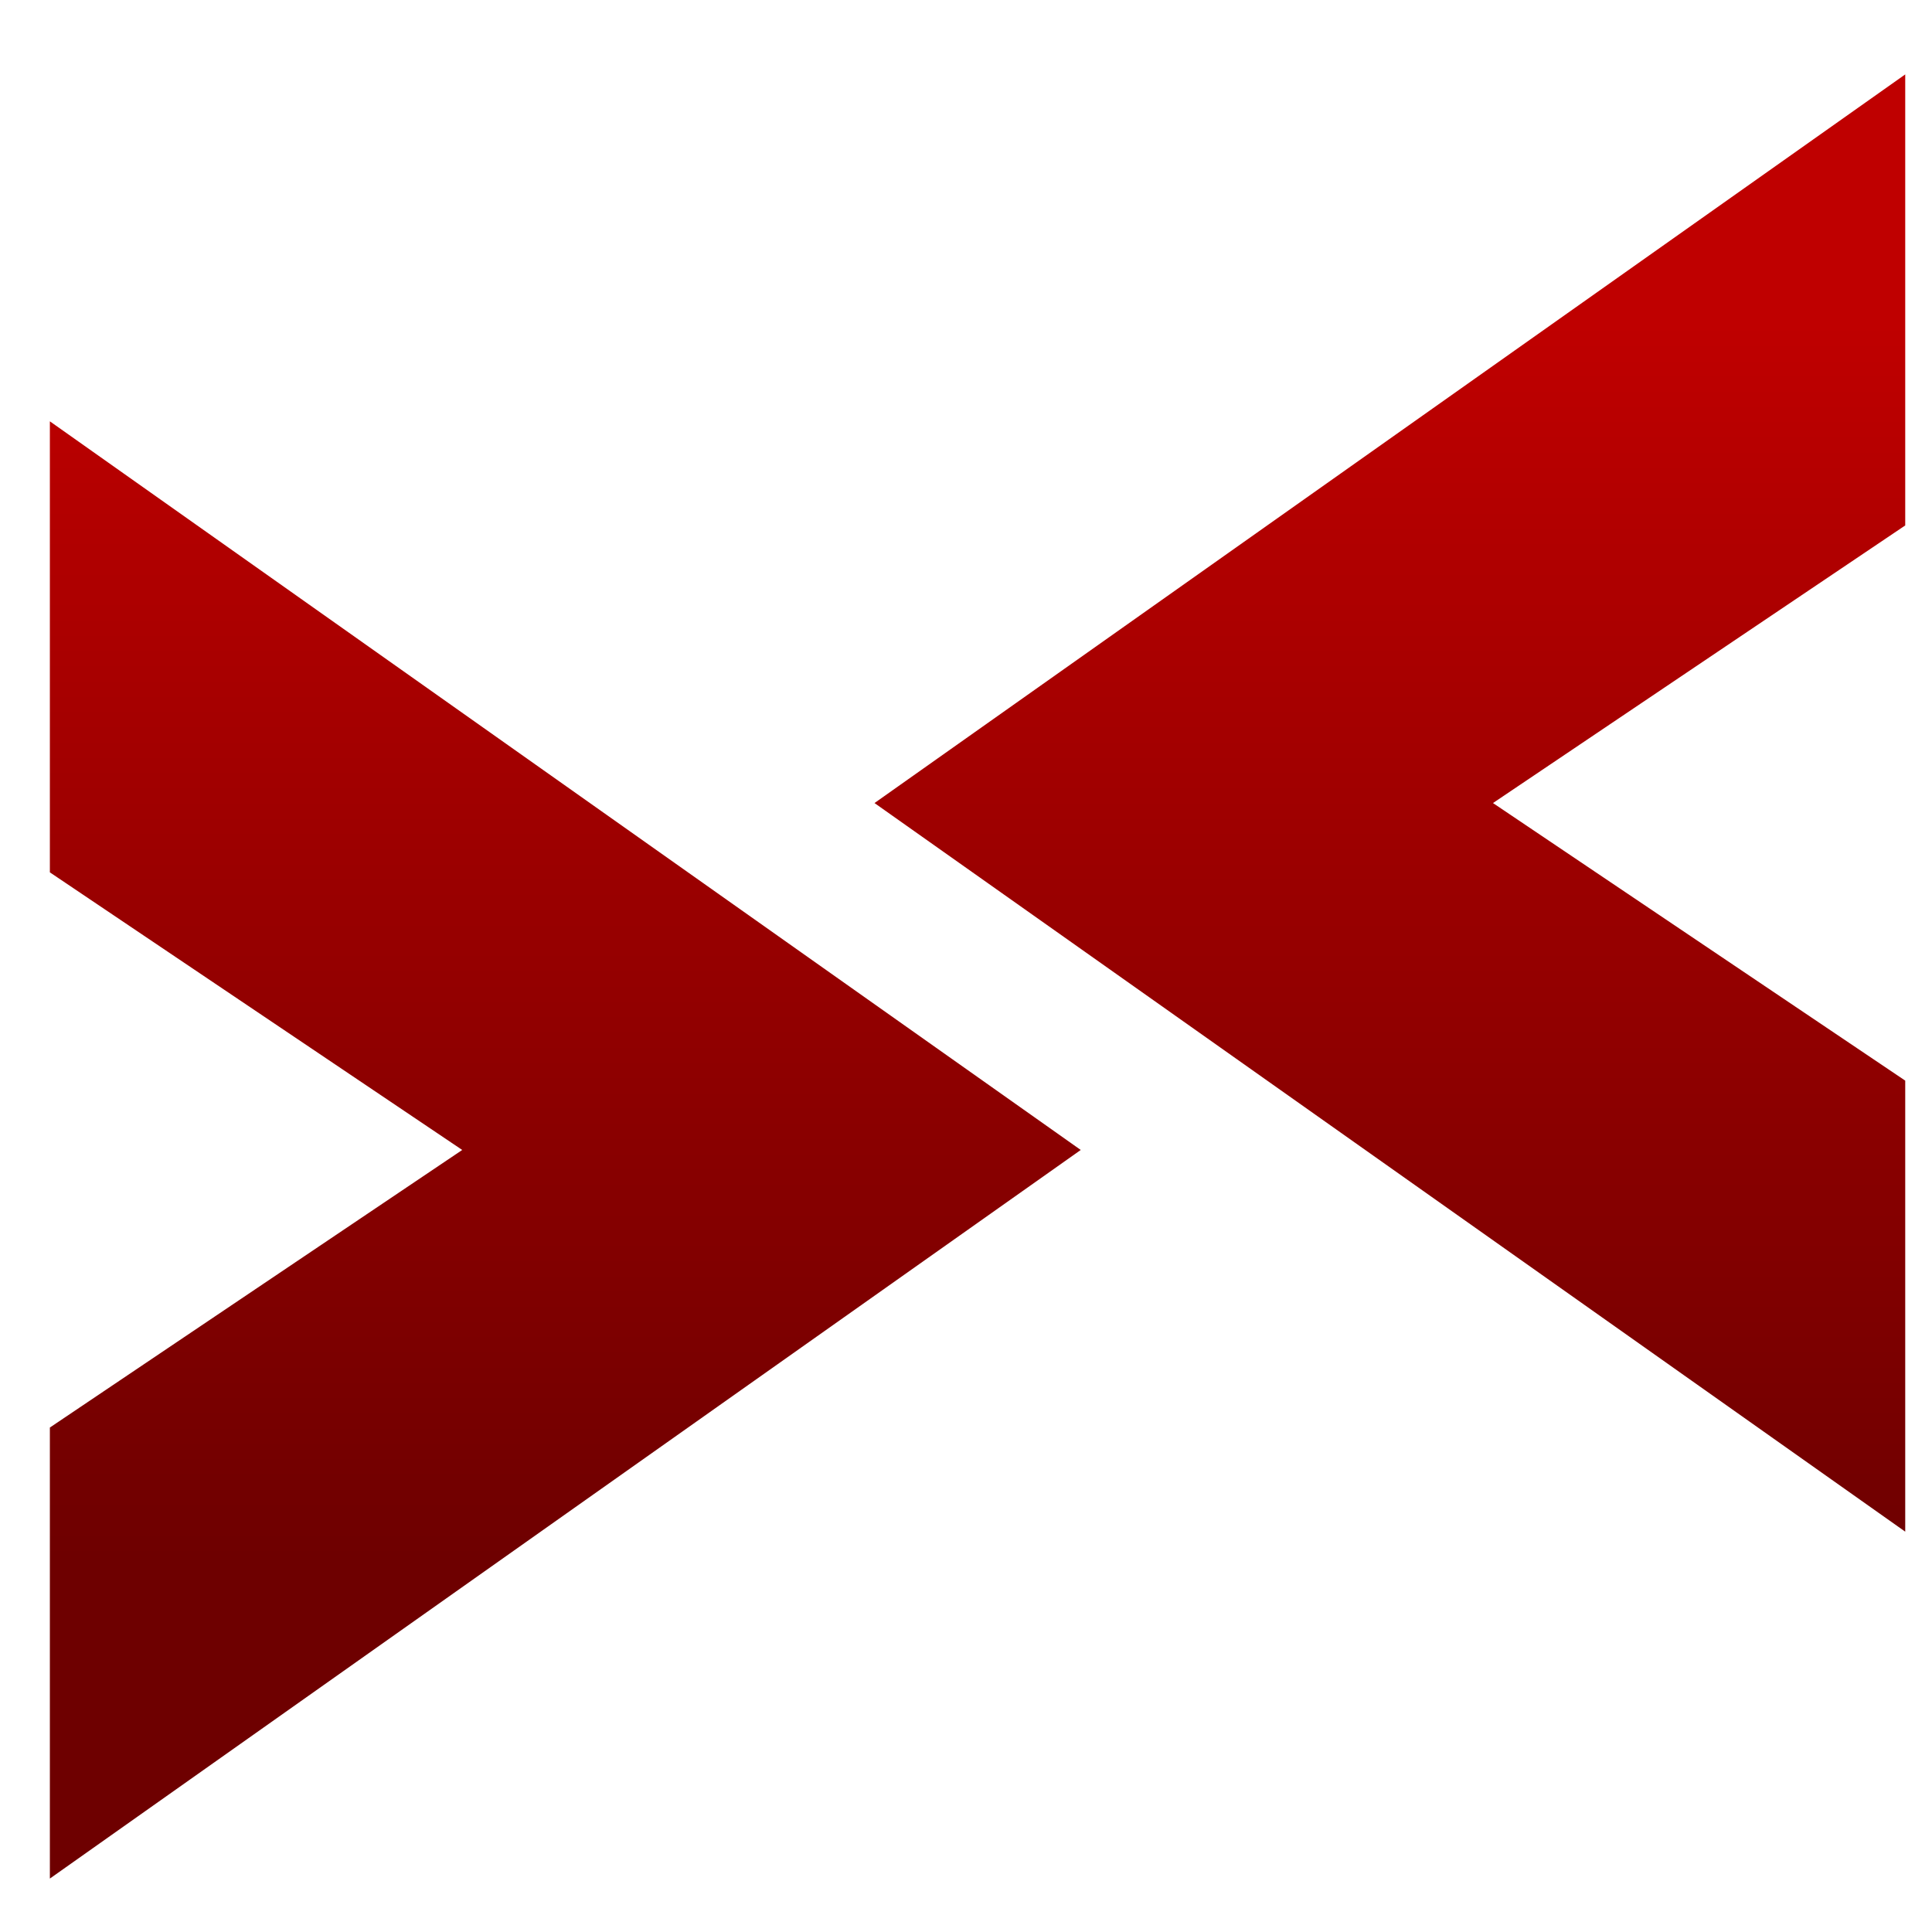 <svg xmlns="http://www.w3.org/2000/svg" xmlns:xlink="http://www.w3.org/1999/xlink" width="64" height="64" viewBox="0 0 64 64" version="1.1"><defs><linearGradient id="linear0" gradientUnits="userSpaceOnUse" x1="0" y1="0" x2="0" y2="1" gradientTransform="matrix(59.713,0,0,40.669,2.015,10.838)"><stop offset="0" style="stop-color:#bf0000;stop-opacity:1;"/><stop offset="1" style="stop-color:#6e0000;stop-opacity:1;"/></linearGradient></defs><g id="surface1"><path style=" stroke:none;fill-rule:nonzero;fill:url(#linear0);" d="M 63.113 2.465 L 28.969 26.602 L 63.113 50.738 L 63.113 35.797 L 49.457 26.602 L 63.113 17.406 Z M 1.652 13.957 L 1.652 28.898 L 15.312 38.094 L 1.652 47.289 L 1.652 62.23 L 35.801 38.094 Z M 1.652 13.957 "/></g></svg>
